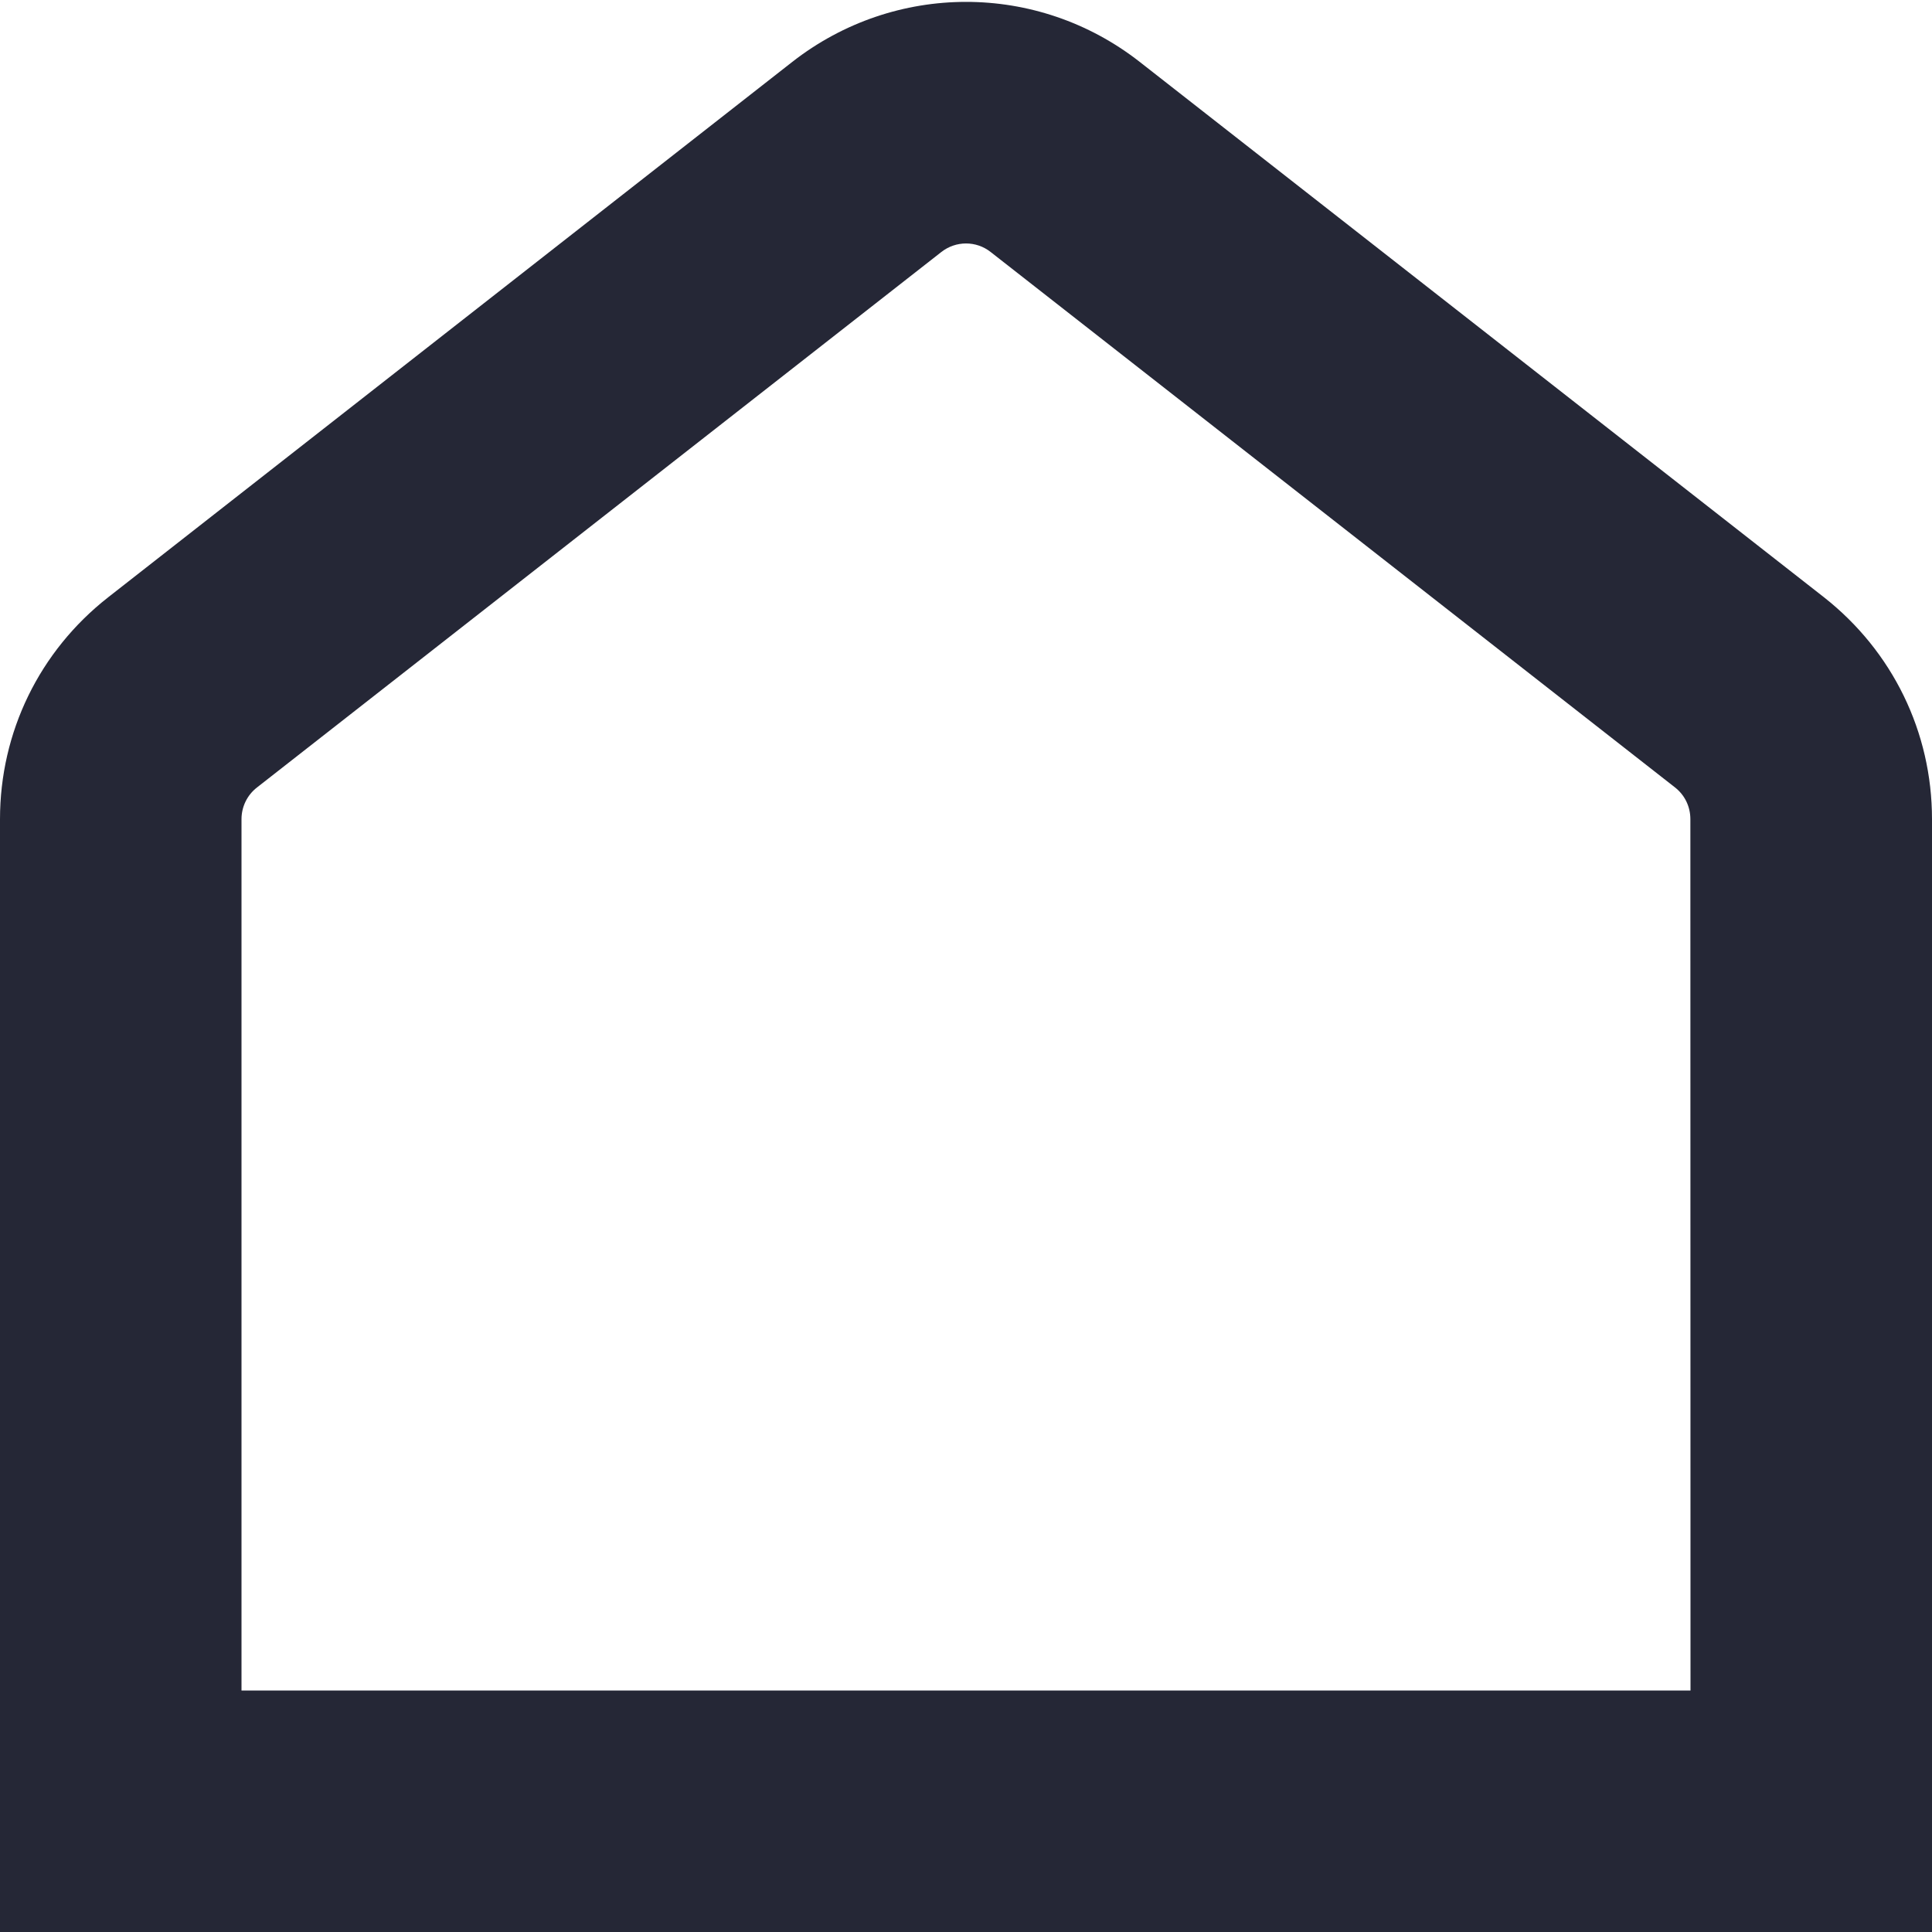 <svg width="15" height="15" viewBox="0 0 15 15" fill="none" xmlns="http://www.w3.org/2000/svg">
<g clip-path="url(#clip0_223_3338)">
<path d="M14.161 4.637L8.848 0.48C8.054 -0.141 6.946 -0.14 6.152 0.48L0.839 4.638C0.306 5.056 0 5.684 0 6.36V15H15V6.36C15 5.684 14.694 5.056 14.161 4.637ZM13.125 13.125H1.875V6.36C1.875 6.264 1.919 6.173 1.995 6.114L7.308 1.957C7.421 1.868 7.58 1.868 7.692 1.957L13.004 6.113C13.081 6.173 13.124 6.263 13.124 6.36L13.125 13.125Z" fill="#252736"/>
</g>
<defs>
<clipPath id="clip0_223_3338">
<rect width="15" height="15" fill="white"/>
</clipPath>
</defs>
</svg>

